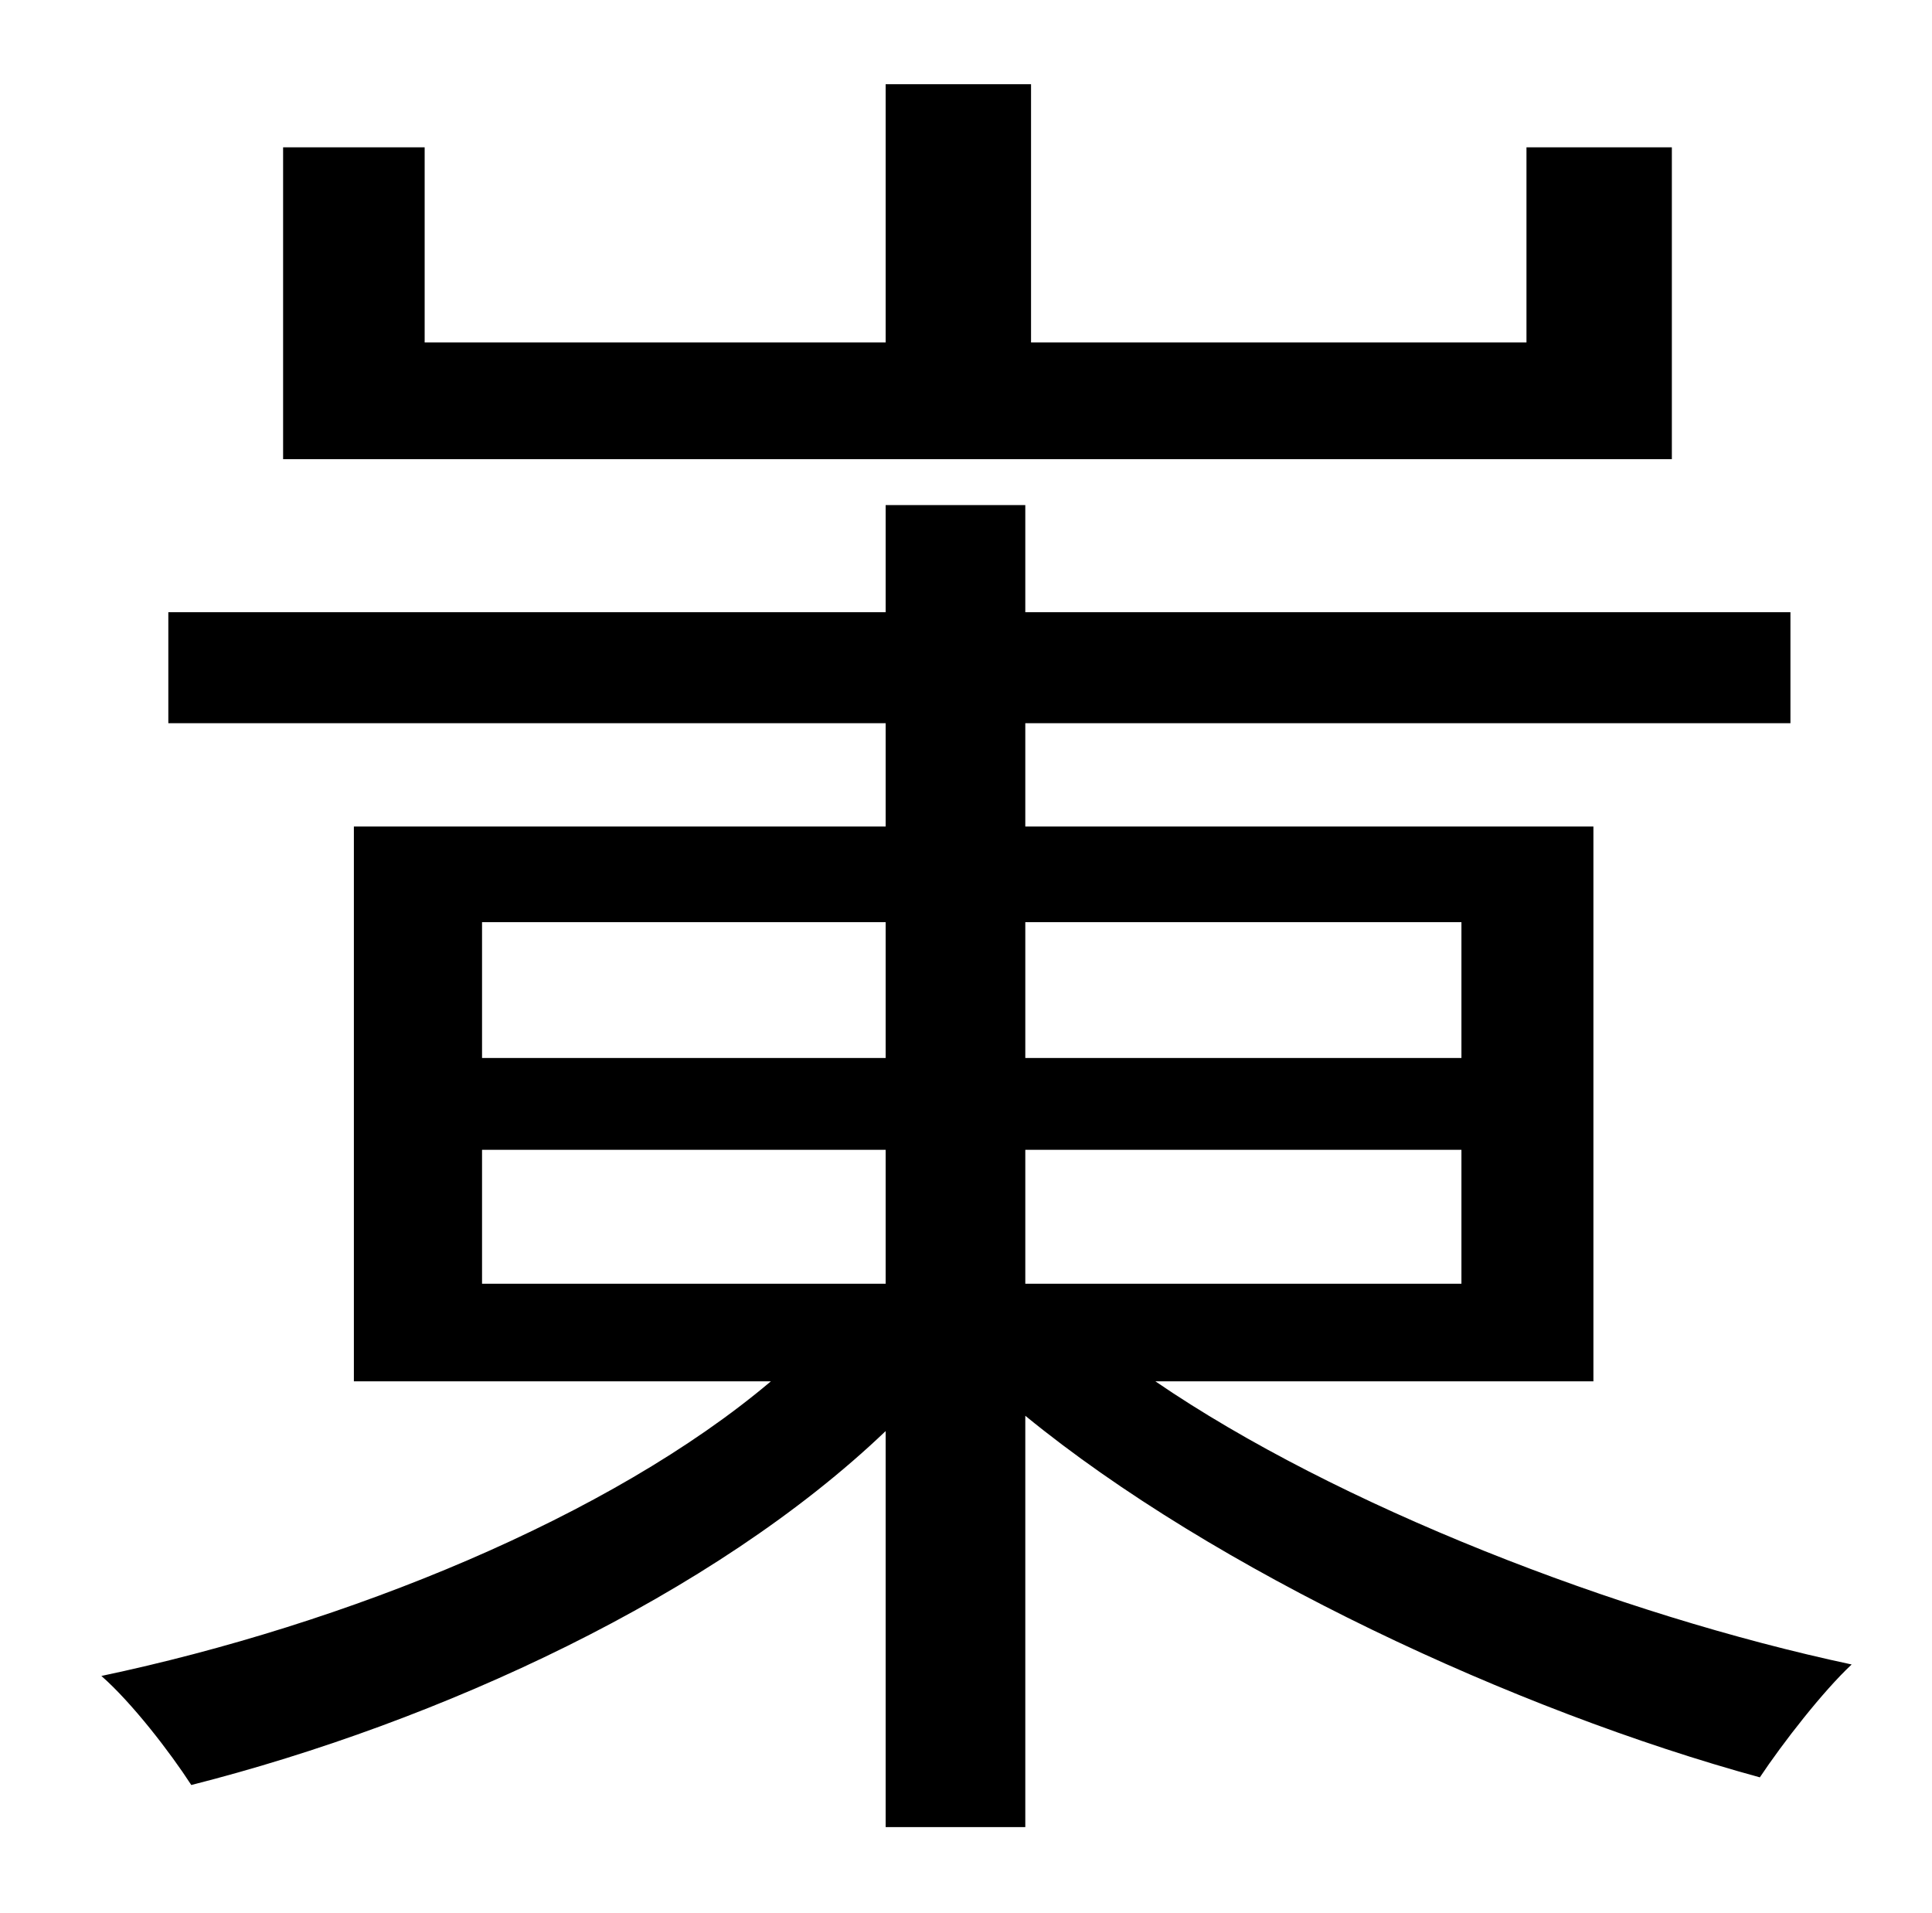 <?xml version="1.0" standalone="no"?>
<!DOCTYPE svg PUBLIC "-//W3C//DTD SVG 1.1//EN" "http://www.w3.org/Graphics/SVG/1.1/DTD/svg11.dtd" >
<svg xmlns="http://www.w3.org/2000/svg" xmlns:xlink="http://www.w3.org/1999/xlink" version="1.1" viewBox="-10 0 1010 1000">
   <path fill="currentColor"
d="M864 77v163h-726v-163h74v102h241v-135h76v135h259v-102h76zM242 601v70h211v-70h-211zM242 482v71h211v-71h-211zM754 482h-228v71h228v-71zM754 671v-70h-228v70h228zM823 722h-229c95 65 242 122 364 148c-15 14 -36 41 -48 59c-128 -35 -285 -108 -384 -189v215h-73
v-207c-90 86 -233 152 -363 185c-11 -17 -31 -43 -47 -57c128 -27 266 -83 350 -154h-218v-290h278v-54h-375v-58h375v-56h73v56h400v58h-400v54h297v290z" />
</svg>
